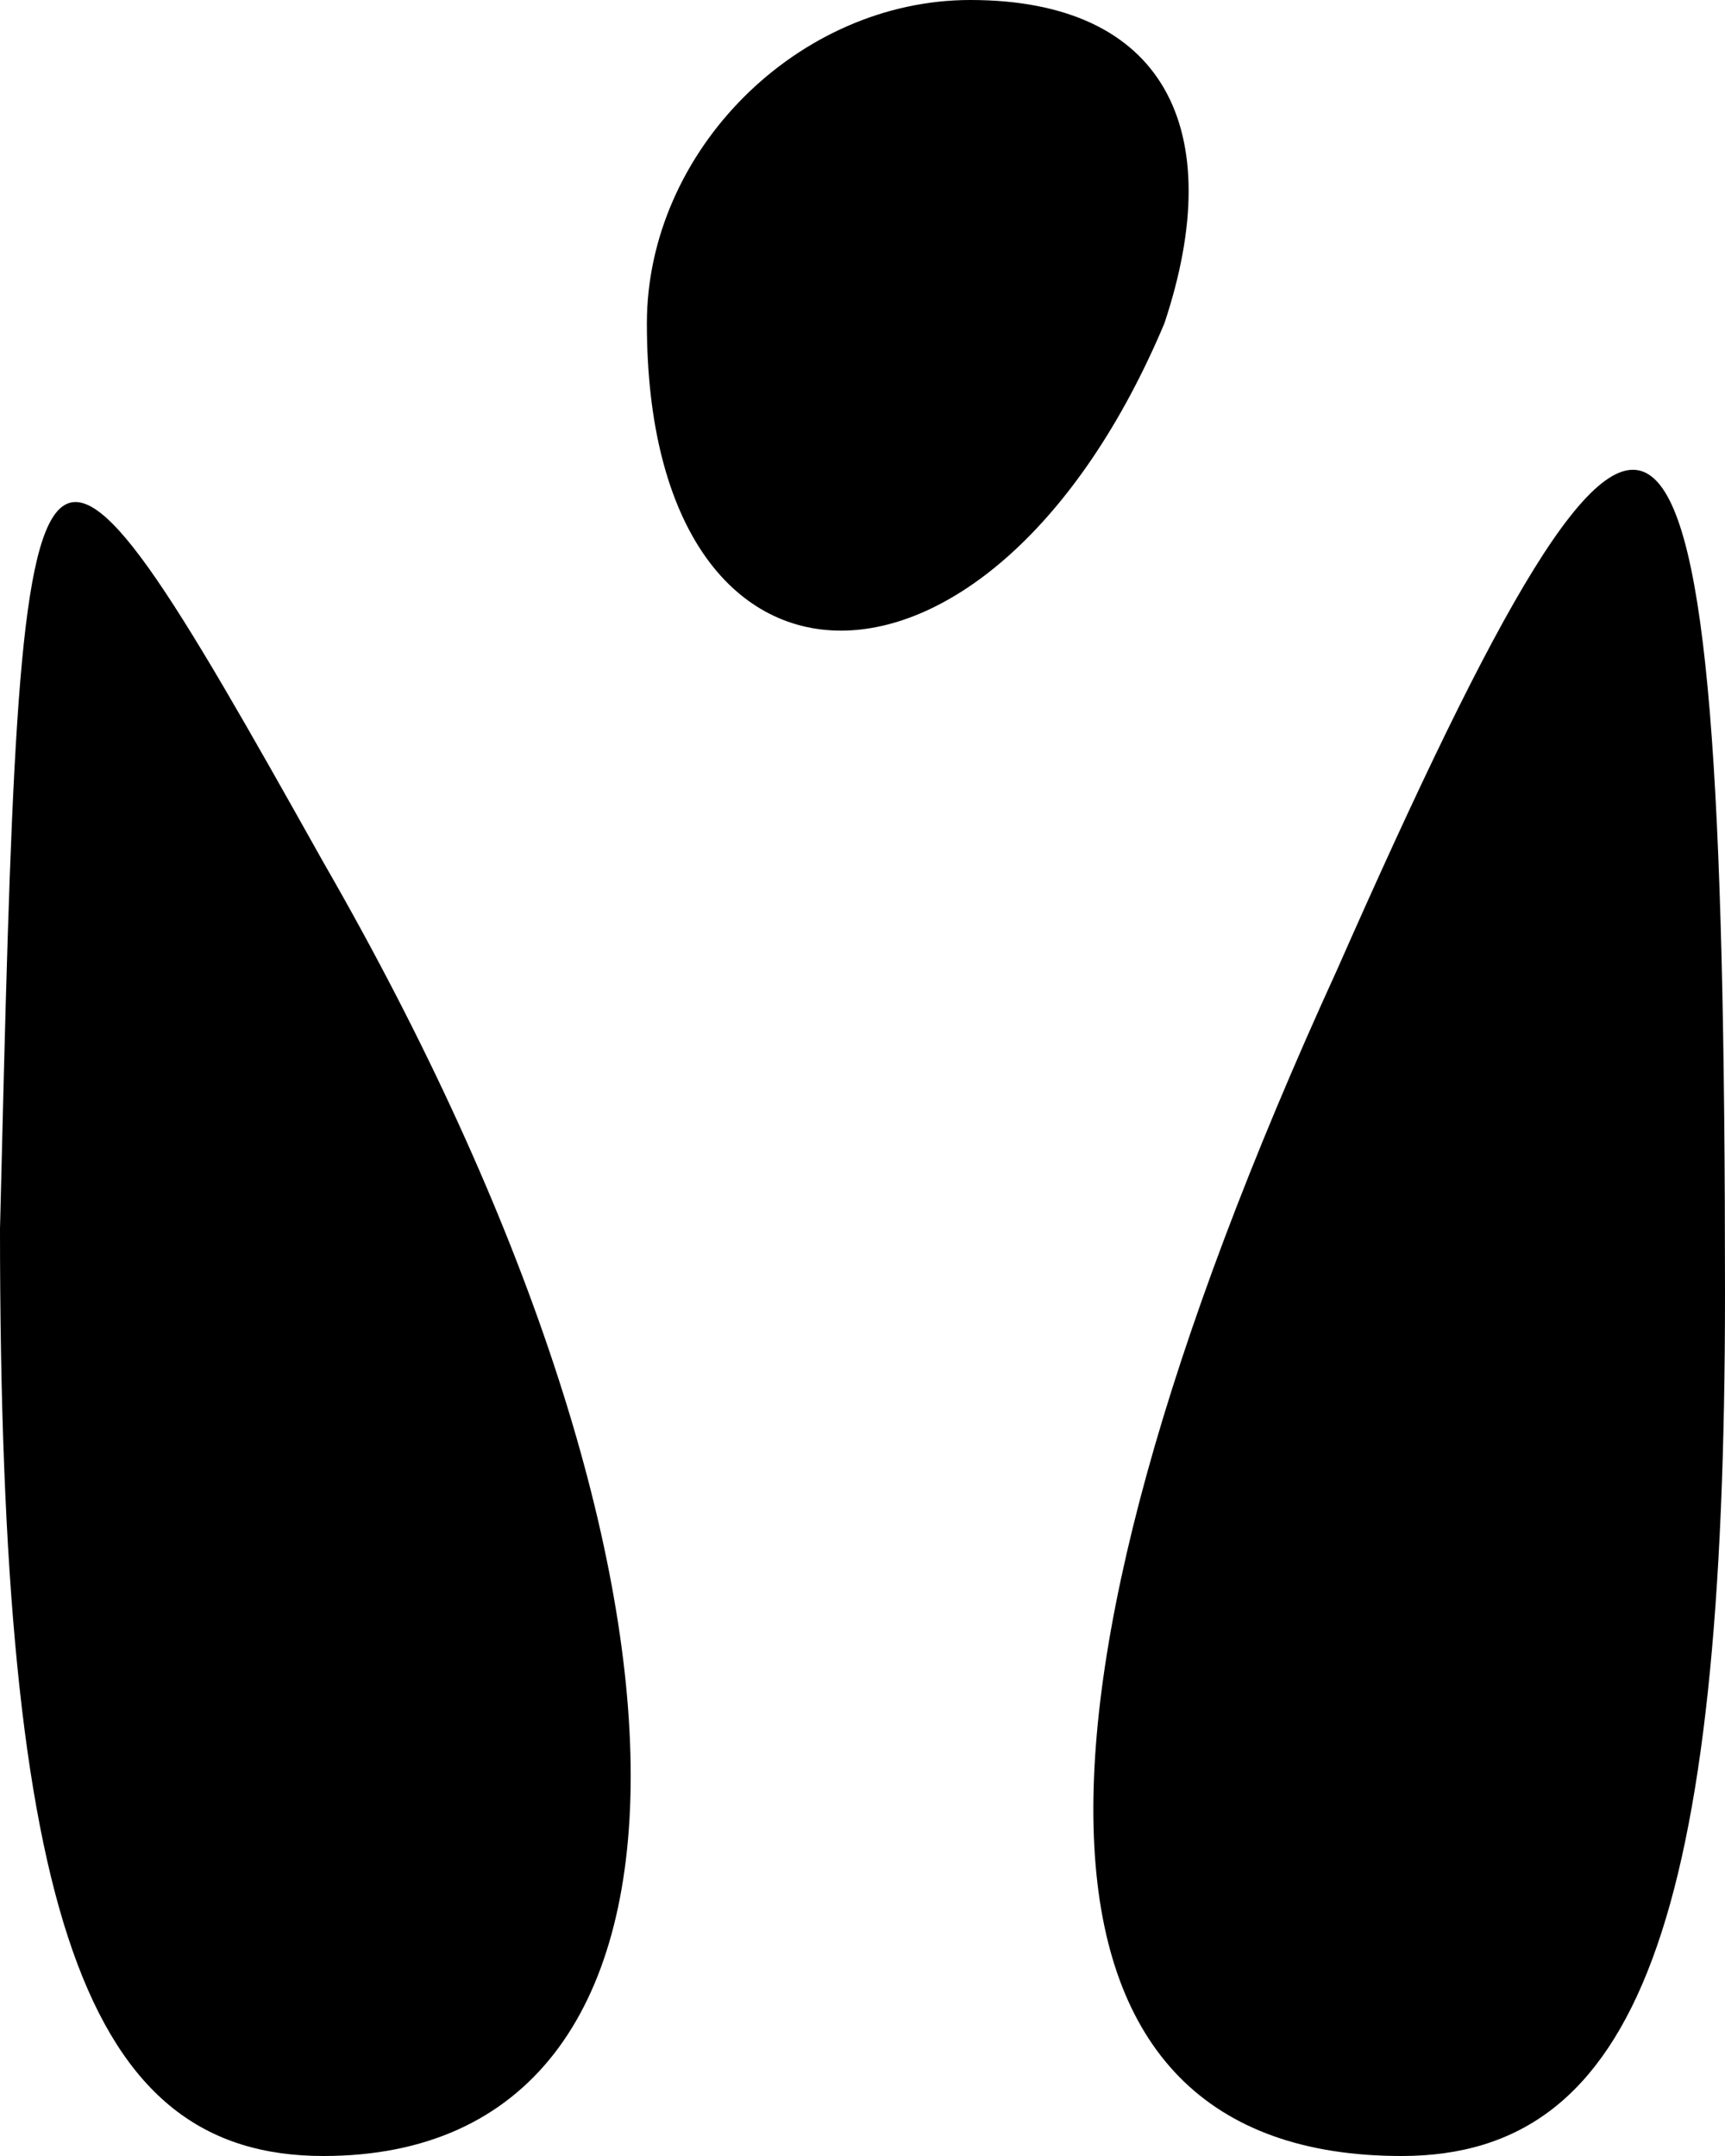 <?xml version="1.0" standalone="no"?>
<!DOCTYPE svg PUBLIC "-//W3C//DTD SVG 20010904//EN"
 "http://www.w3.org/TR/2001/REC-SVG-20010904/DTD/svg10.dtd">
<svg version="1.0" xmlns="http://www.w3.org/2000/svg"
 width="8pt" height="10pt" viewBox="0 0 8 10"
 preserveAspectRatio="xMidYMid meet">

<g transform="translate(0,10) scale(0.1,-0.1)"
fill="#000000" stroke="none">
<path d="M30 85 c0 -19 16 -19 24 0 3 9 0 15 -9 15 -8 0 -15 -7 -15 -15z"/>
<path d="M0 43 c0 -32 4 -43 15 -43 19 0 19 27 0 60 -14 25 -14 24 -15 -17z"/>
<path d="M62 55 c-16 -35 -15 -55 3 -55 11 0 15 11 15 40 0 47 -3 49 -18 15z"/>
</g>
</svg>

